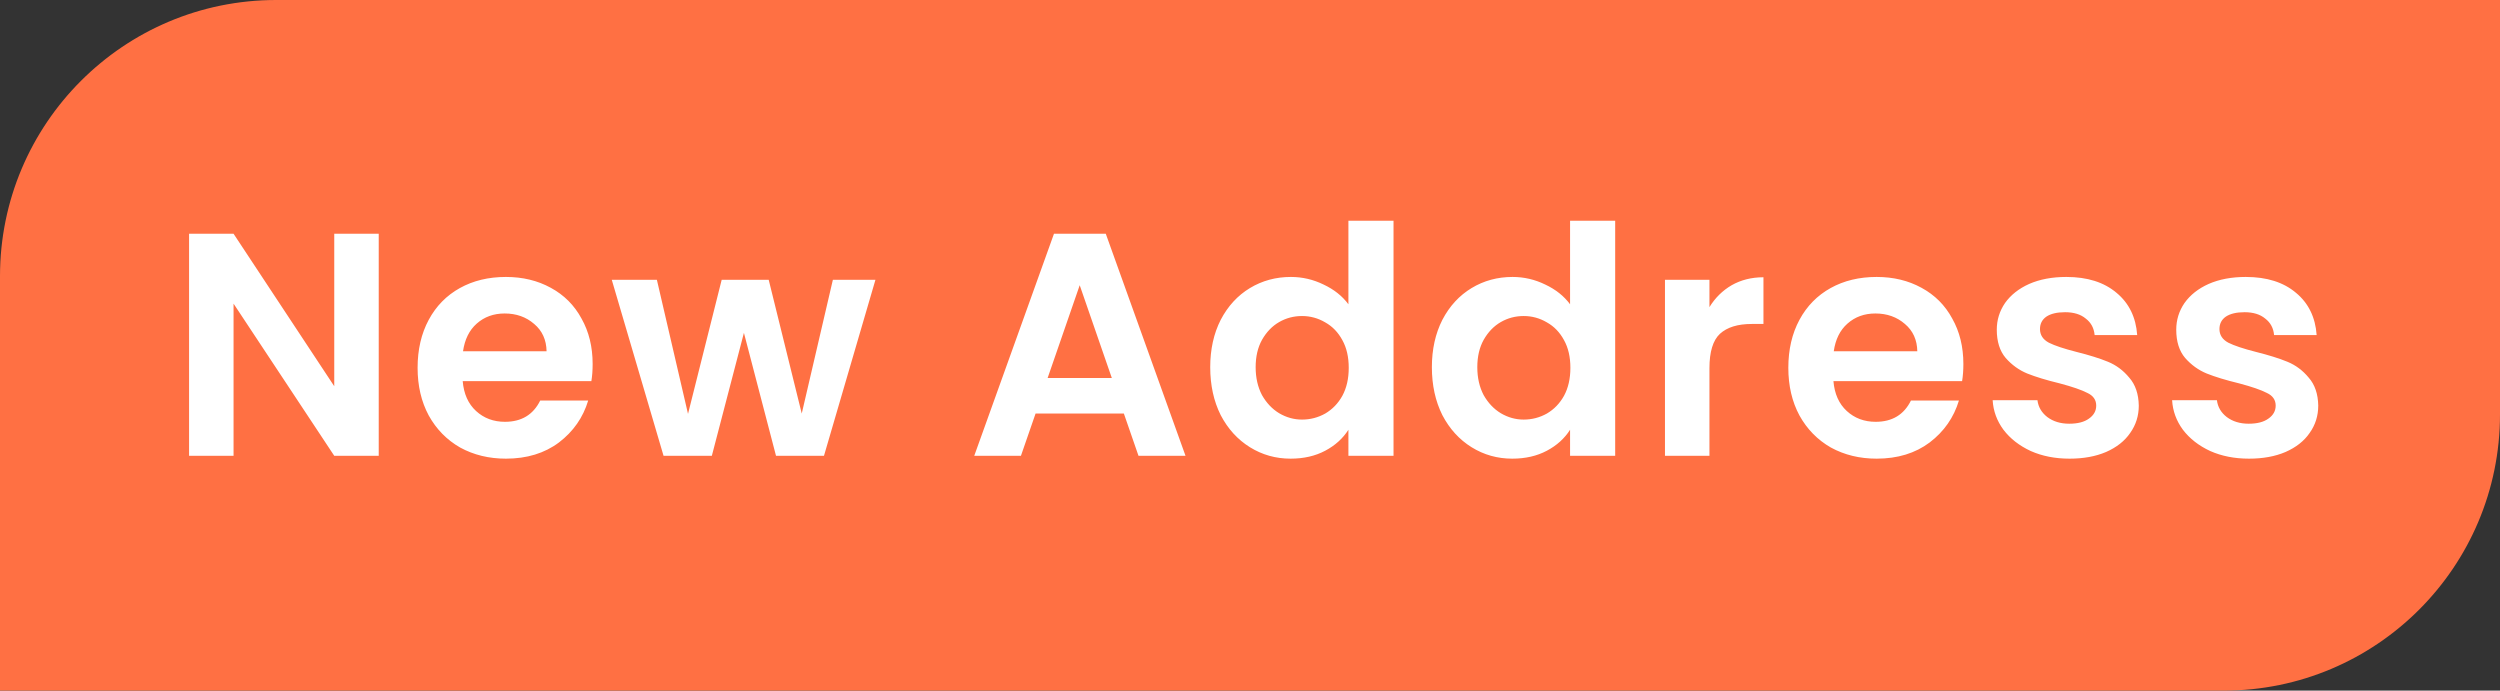 <svg width="181" height="50" viewBox="0 0 181 50" fill="none" xmlns="http://www.w3.org/2000/svg">
<rect x="0" y="0" width="181" height="50" fill="#333333" stroke="none"/>
<path d="M0 20C0 8.954 8.954 0 20 0H181V30C181 41.046 172.046 50 161 50H0V20Z" fill="#FF7043"/>
<path d="M27.42 33H24.2L16.909 21.983V33H13.689V16.923H16.909L24.2 27.963V16.923H27.42V33ZM42.907 26.353C42.907 26.813 42.877 27.227 42.815 27.595H33.5C33.577 28.515 33.899 29.236 34.466 29.757C35.034 30.278 35.731 30.539 36.559 30.539C37.755 30.539 38.606 30.025 39.112 28.998H42.585C42.217 30.225 41.512 31.237 40.469 32.034C39.427 32.816 38.146 33.207 36.628 33.207C35.402 33.207 34.298 32.939 33.316 32.402C32.35 31.85 31.591 31.076 31.039 30.079C30.503 29.082 30.234 27.932 30.234 26.629C30.234 25.31 30.503 24.153 31.039 23.156C31.576 22.159 32.327 21.393 33.293 20.856C34.259 20.319 35.371 20.051 36.628 20.051C37.84 20.051 38.921 20.312 39.871 20.833C40.837 21.354 41.581 22.098 42.102 23.064C42.639 24.015 42.907 25.111 42.907 26.353ZM39.572 25.433C39.557 24.605 39.258 23.946 38.675 23.455C38.093 22.949 37.38 22.696 36.536 22.696C35.739 22.696 35.064 22.941 34.512 23.432C33.976 23.907 33.646 24.574 33.523 25.433H39.572ZM63.382 20.258L59.656 33H56.183L53.86 24.099L51.537 33H48.041L44.292 20.258H47.558L49.812 29.964L52.25 20.258H55.654L58.046 29.941L60.3 20.258H63.382ZM81.368 29.941H74.975L73.916 33H70.535L76.308 16.923H80.058L85.831 33H82.427L81.368 29.941ZM80.495 27.365L78.171 20.649L75.849 27.365H80.495ZM87.62 26.583C87.62 25.295 87.873 24.153 88.379 23.156C88.901 22.159 89.606 21.393 90.495 20.856C91.385 20.319 92.374 20.051 93.462 20.051C94.29 20.051 95.08 20.235 95.831 20.603C96.583 20.956 97.181 21.431 97.625 22.029V15.98H100.891V33H97.625V31.114C97.227 31.743 96.667 32.249 95.946 32.632C95.226 33.015 94.39 33.207 93.439 33.207C92.366 33.207 91.385 32.931 90.495 32.379C89.606 31.827 88.901 31.053 88.379 30.056C87.873 29.044 87.62 27.886 87.62 26.583ZM97.648 26.629C97.648 25.847 97.495 25.18 97.188 24.628C96.882 24.061 96.468 23.631 95.946 23.34C95.425 23.033 94.865 22.88 94.267 22.88C93.669 22.88 93.117 23.026 92.611 23.317C92.105 23.608 91.691 24.038 91.369 24.605C91.063 25.157 90.909 25.816 90.909 26.583C90.909 27.35 91.063 28.024 91.369 28.607C91.691 29.174 92.105 29.611 92.611 29.918C93.133 30.225 93.685 30.378 94.267 30.378C94.865 30.378 95.425 30.232 95.946 29.941C96.468 29.634 96.882 29.205 97.188 28.653C97.495 28.086 97.648 27.411 97.648 26.629ZM103.668 26.583C103.668 25.295 103.921 24.153 104.427 23.156C104.949 22.159 105.654 21.393 106.543 20.856C107.433 20.319 108.422 20.051 109.51 20.051C110.338 20.051 111.128 20.235 111.879 20.603C112.631 20.956 113.229 21.431 113.673 22.029V15.98H116.939V33H113.673V31.114C113.275 31.743 112.715 32.249 111.994 32.632C111.274 33.015 110.438 33.207 109.487 33.207C108.414 33.207 107.433 32.931 106.543 32.379C105.654 31.827 104.949 31.053 104.427 30.056C103.921 29.044 103.668 27.886 103.668 26.583ZM113.696 26.629C113.696 25.847 113.543 25.18 113.236 24.628C112.93 24.061 112.516 23.631 111.994 23.34C111.473 23.033 110.913 22.88 110.315 22.88C109.717 22.88 109.165 23.026 108.659 23.317C108.153 23.608 107.739 24.038 107.417 24.605C107.111 25.157 106.957 25.816 106.957 26.583C106.957 27.35 107.111 28.024 107.417 28.607C107.739 29.174 108.153 29.611 108.659 29.918C109.181 30.225 109.733 30.378 110.315 30.378C110.913 30.378 111.473 30.232 111.994 29.941C112.516 29.634 112.93 29.205 113.236 28.653C113.543 28.086 113.696 27.411 113.696 26.629ZM123.764 22.236C124.178 21.561 124.715 21.032 125.374 20.649C126.049 20.266 126.815 20.074 127.674 20.074V23.455H126.823C125.811 23.455 125.044 23.693 124.523 24.168C124.017 24.643 123.764 25.471 123.764 26.652V33H120.544V20.258H123.764V22.236ZM142.148 26.353C142.148 26.813 142.117 27.227 142.056 27.595H132.741C132.818 28.515 133.14 29.236 133.707 29.757C134.274 30.278 134.972 30.539 135.8 30.539C136.996 30.539 137.847 30.025 138.353 28.998H141.826C141.458 30.225 140.753 31.237 139.71 32.034C138.667 32.816 137.387 33.207 135.869 33.207C134.642 33.207 133.538 32.939 132.557 32.402C131.591 31.85 130.832 31.076 130.28 30.079C129.743 29.082 129.475 27.932 129.475 26.629C129.475 25.31 129.743 24.153 130.28 23.156C130.817 22.159 131.568 21.393 132.534 20.856C133.5 20.319 134.612 20.051 135.869 20.051C137.08 20.051 138.161 20.312 139.112 20.833C140.078 21.354 140.822 22.098 141.343 23.064C141.88 24.015 142.148 25.111 142.148 26.353ZM138.813 25.433C138.798 24.605 138.499 23.946 137.916 23.455C137.333 22.949 136.62 22.696 135.777 22.696C134.98 22.696 134.305 22.941 133.753 23.432C133.216 23.907 132.887 24.574 132.764 25.433H138.813ZM149.834 33.207C148.792 33.207 147.856 33.023 147.028 32.655C146.2 32.272 145.541 31.758 145.05 31.114C144.575 30.47 144.314 29.757 144.268 28.975H147.511C147.573 29.466 147.81 29.872 148.224 30.194C148.654 30.516 149.183 30.677 149.811 30.677C150.425 30.677 150.9 30.554 151.237 30.309C151.59 30.064 151.766 29.749 151.766 29.366C151.766 28.952 151.552 28.645 151.122 28.446C150.708 28.231 150.041 28.001 149.121 27.756C148.171 27.526 147.389 27.288 146.775 27.043C146.177 26.798 145.656 26.422 145.211 25.916C144.782 25.41 144.567 24.728 144.567 23.869C144.567 23.164 144.767 22.52 145.165 21.937C145.579 21.354 146.162 20.894 146.913 20.557C147.68 20.22 148.577 20.051 149.604 20.051C151.122 20.051 152.334 20.434 153.238 21.201C154.143 21.952 154.641 22.972 154.733 24.26H151.651C151.605 23.754 151.391 23.355 151.007 23.064C150.639 22.757 150.141 22.604 149.512 22.604C148.93 22.604 148.477 22.711 148.155 22.926C147.849 23.141 147.695 23.44 147.695 23.823C147.695 24.252 147.91 24.582 148.339 24.812C148.769 25.027 149.436 25.249 150.34 25.479C151.26 25.709 152.019 25.947 152.617 26.192C153.215 26.437 153.729 26.821 154.158 27.342C154.603 27.848 154.833 28.523 154.848 29.366C154.848 30.102 154.641 30.761 154.227 31.344C153.829 31.927 153.246 32.387 152.479 32.724C151.728 33.046 150.846 33.207 149.834 33.207ZM162.827 33.207C161.785 33.207 160.849 33.023 160.021 32.655C159.193 32.272 158.534 31.758 158.043 31.114C157.568 30.47 157.307 29.757 157.261 28.975H160.504C160.566 29.466 160.803 29.872 161.217 30.194C161.647 30.516 162.176 30.677 162.804 30.677C163.418 30.677 163.893 30.554 164.23 30.309C164.583 30.064 164.759 29.749 164.759 29.366C164.759 28.952 164.545 28.645 164.115 28.446C163.701 28.231 163.034 28.001 162.114 27.756C161.164 27.526 160.382 27.288 159.768 27.043C159.17 26.798 158.649 26.422 158.204 25.916C157.775 25.41 157.56 24.728 157.56 23.869C157.56 23.164 157.76 22.52 158.158 21.937C158.572 21.354 159.155 20.894 159.906 20.557C160.673 20.22 161.57 20.051 162.597 20.051C164.115 20.051 165.327 20.434 166.231 21.201C167.136 21.952 167.634 22.972 167.726 24.26H164.644C164.598 23.754 164.384 23.355 164 23.064C163.632 22.757 163.134 22.604 162.505 22.604C161.923 22.604 161.47 22.711 161.148 22.926C160.842 23.141 160.688 23.44 160.688 23.823C160.688 24.252 160.903 24.582 161.332 24.812C161.762 25.027 162.429 25.249 163.333 25.479C164.253 25.709 165.012 25.947 165.61 26.192C166.208 26.437 166.722 26.821 167.151 27.342C167.596 27.848 167.826 28.523 167.841 29.366C167.841 30.102 167.634 30.761 167.22 31.344C166.822 31.927 166.239 32.387 165.472 32.724C164.721 33.046 163.839 33.207 162.827 33.207Z" fill="white"/>
</svg>
